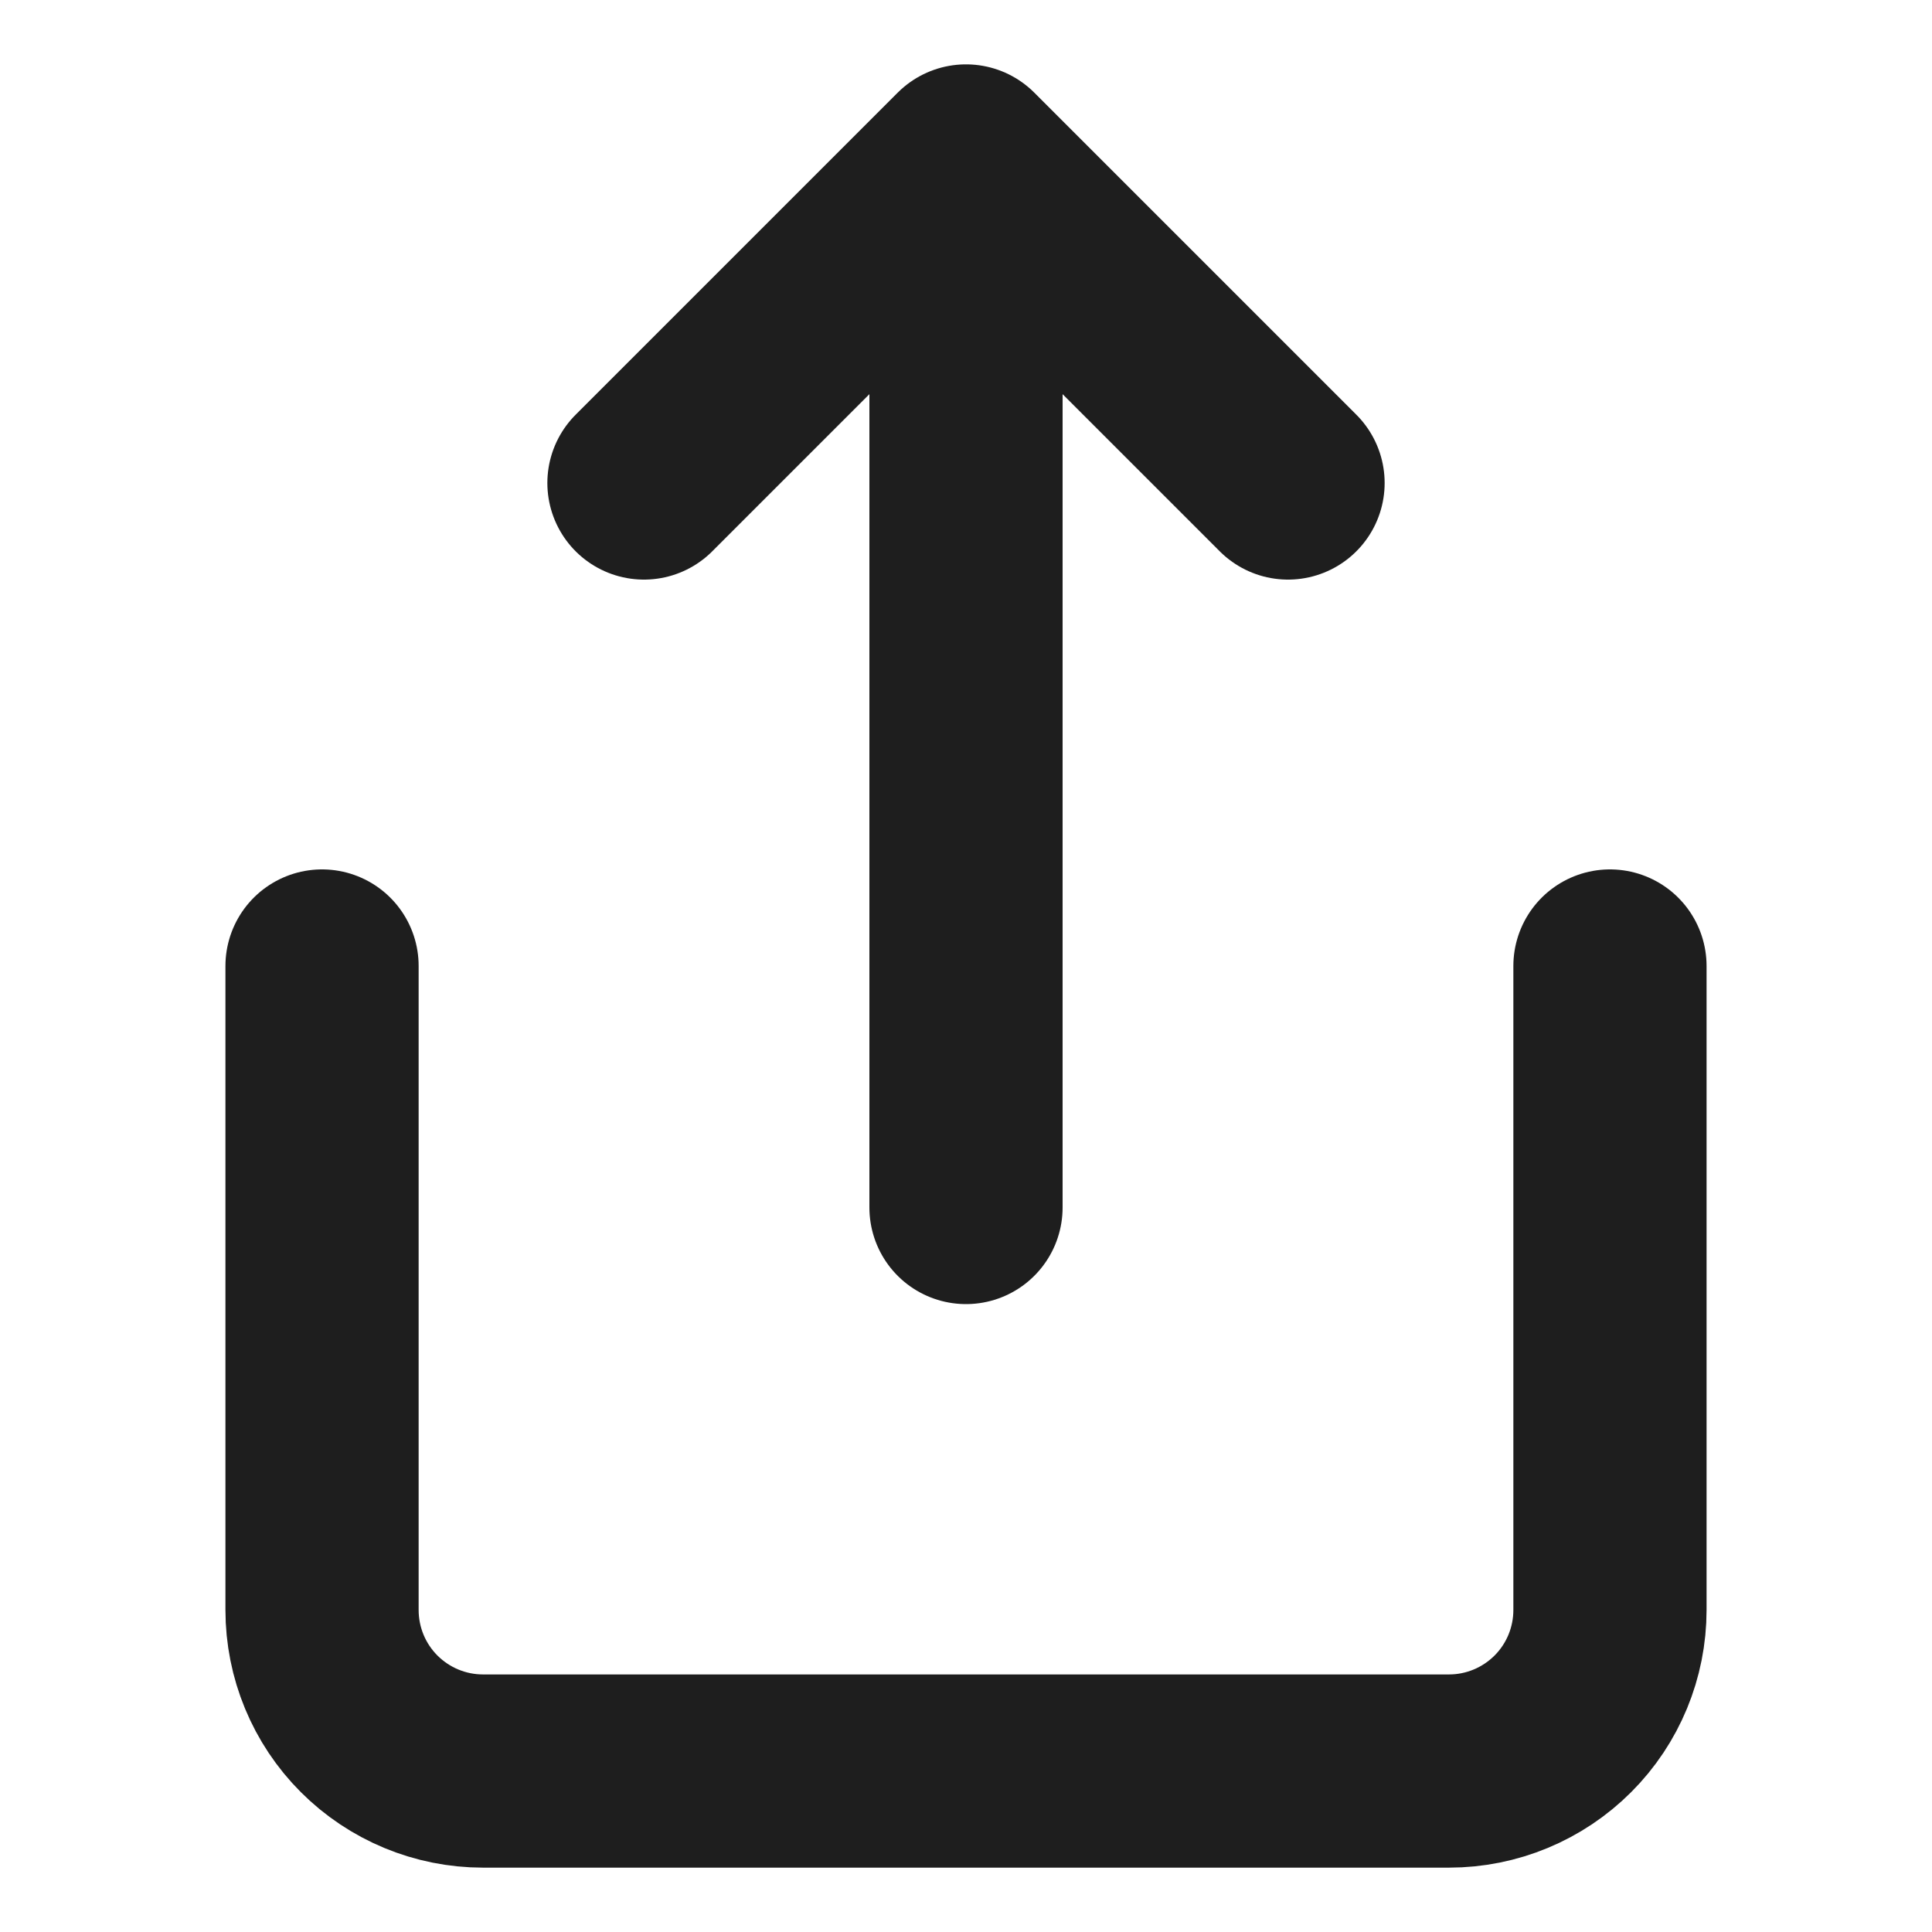 <svg width="16" height="16" viewBox="0 0 16 16" fill="none" xmlns="http://www.w3.org/2000/svg">
<path d="M2.667 8V13.333C2.667 13.687 2.807 14.026 3.057 14.276C3.307 14.526 3.646 14.667 4 14.667H12C12.354 14.667 12.693 14.526 12.943 14.276C13.193 14.026 13.333 13.687 13.333 13.333V8M10.667 4L8 1.333M8 1.333L5.333 4M8 1.333L8 10" stroke="#1E1E1E" stroke-width="1.6" stroke-linecap="round" stroke-linejoin="round"/>
</svg>
